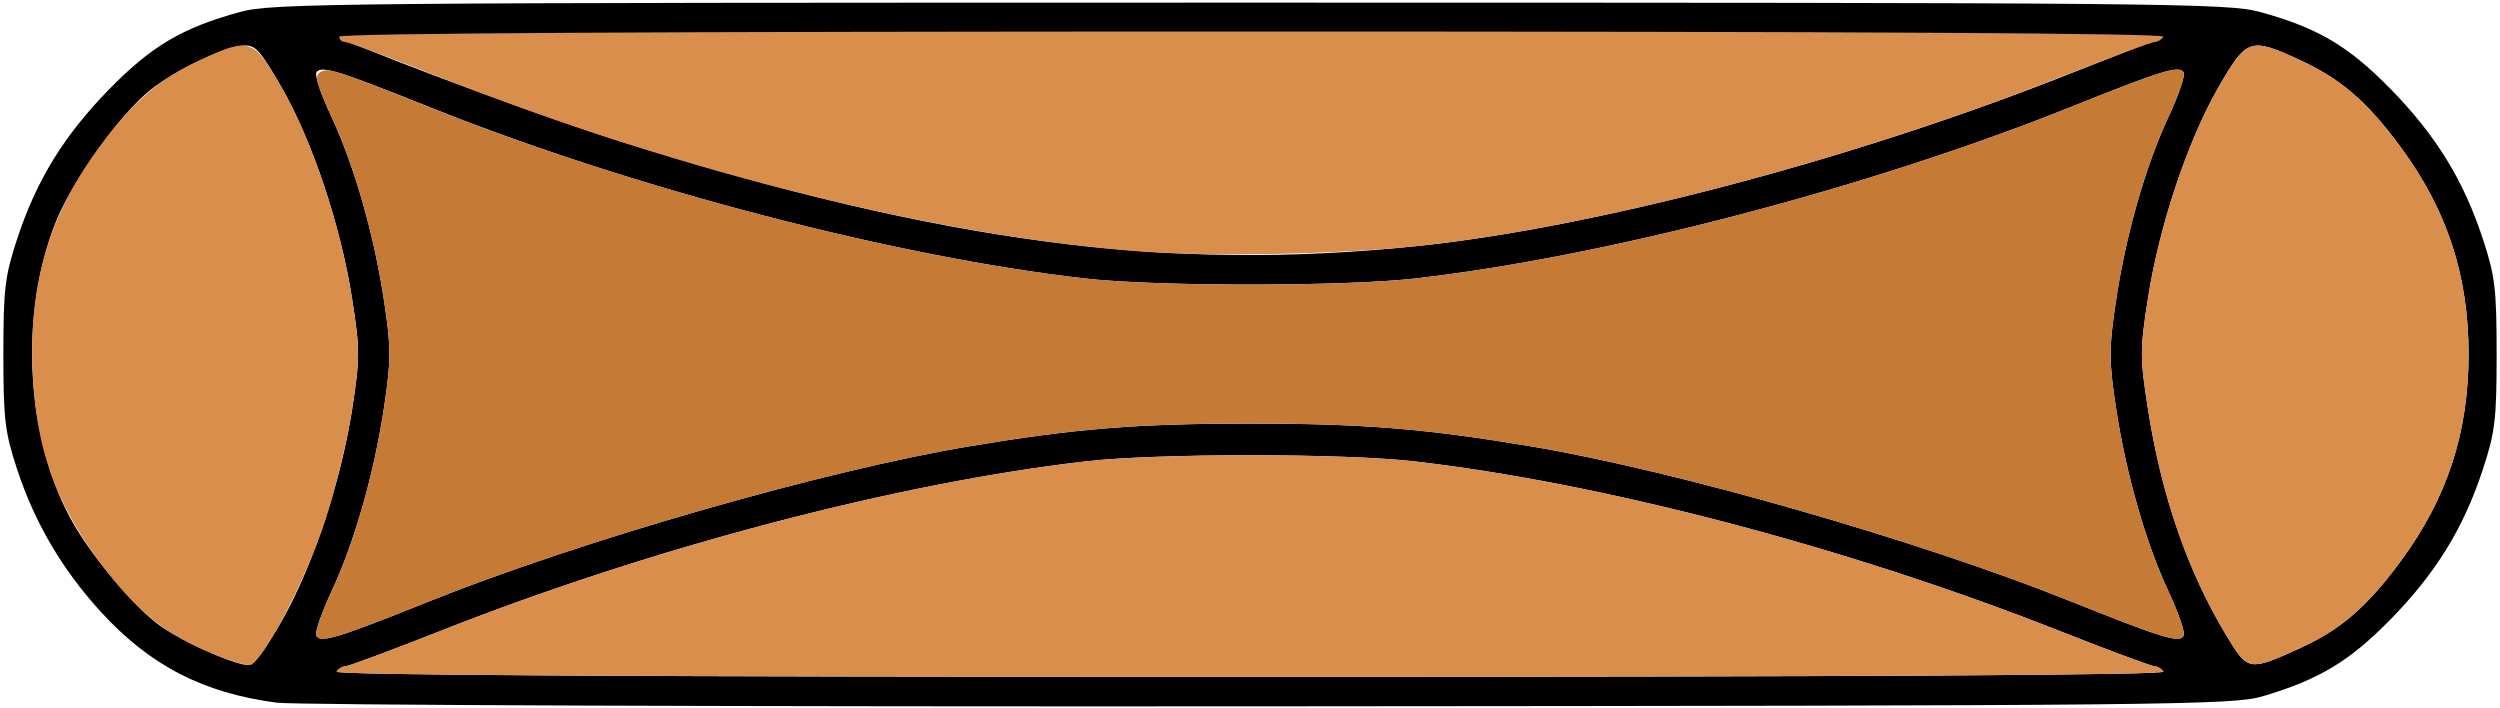 <?xml version="1.0" encoding="UTF-8" standalone="no"?>
<!DOCTYPE svg PUBLIC "-//W3C//DTD SVG 1.1//EN"
"http://www.w3.org/Graphics/SVG/1.1/DTD/svg11.dtd">
<svg width="600px" height="170px"
xmlns="http://www.w3.org/2000/svg" version="1.1">
<g transform="translate(0000, 0000) scale(1, 1)">
<path fill="#000000" stroke="none" d="
M 66.39 168.64
C 48.68 166.30 35.89 159.67 24.09 146.72
C 14.89 136.62 8.32 125.41 4.13 112.70
C 1.18 103.74 0.81 100.70 0.81 85.00
C 0.81 69.30 1.18 66.26 4.13 57.30
C 8.78 43.17 15.38 32.48 26.30 21.32
C 36.41 11.01 43.78 6.66 57.62 2.87
C 65.29 0.76 79.52 0.63 300.00 0.63
C 520.48 0.63 534.71 0.76 542.38 2.87
C 556.22 6.66 563.59 11.01 573.70 21.32
C 584.62 32.48 591.22 43.17 595.87 57.30
C 598.82 66.26 599.19 69.30 599.19 85.00
C 599.19 100.70 598.82 103.74 595.87 112.70
C 591.22 126.83 584.62 137.52 573.70 148.68
C 563.82 158.75 556.62 163.07 543.01 167.12
C 535.94 169.21 521.50 169.36 305.01 169.52
C 178.25 169.62 70.86 169.23 66.39 168.64
M 519.21 161.19
C 518.78 160.49 517.85 159.93 517.15 159.93
C 516.44 159.93 505.90 156.01 493.74 151.21
C 443.26 131.33 384.65 115.94 339.46 110.73
C 322.52 108.77 277.48 108.77 260.54 110.73
C 215.35 115.94 156.74 131.33 106.26 151.21
C 94.10 156.01 83.56 159.93 82.85 159.93
C 82.15 159.93 81.22 160.49 80.79 161.19
C 80.28 162.03 153.67 162.44 300.00 162.44
C 446.33 162.44 519.72 162.03 519.21 161.19
M 67.68 148.92
C 75.07 135.95 81.86 115.50 84.53 98.16
C 86.41 85.88 86.41 83.89 84.51 71.71
C 81.82 54.36 75.01 33.92 67.64 21.08
C 62.38 11.94 61.29 10.73 58.35 10.94
C 53.65 11.30 42.05 16.85 36.01 21.66
C 28.80 27.40 17.27 43.53 13.37 53.34
C 4.36 75.95 6.28 106.45 17.94 126.22
C 22.81 134.49 32.64 146.02 38.25 150.05
C 43.99 154.18 57.36 160.05 60.00 159.60
C 60.96 159.43 64.42 154.62 67.68 148.92
M 552.20 155.46
C 561.81 151.07 568.11 145.61 576.21 134.63
C 587.32 119.55 592.46 103.86 592.46 85.00
C 592.46 66.14 587.32 50.45 576.21 35.37
C 568.07 24.33 561.83 18.95 551.92 14.39
C 539.99 8.89 539.20 9.17 532.36 21.08
C 524.99 33.92 518.18 54.36 515.49 71.71
C 513.58 83.92 513.58 85.84 515.51 98.16
C 518.76 119.00 525.04 137.16 534.38 152.60
C 539.52 161.12 539.72 161.15 552.20 155.46
M 103.34 144.19
C 139.57 129.68 197.85 112.96 232.36 107.16
C 258.03 102.86 272.76 101.66 300.00 101.66
C 327.24 101.66 341.97 102.86 367.64 107.16
C 402.15 112.96 460.43 129.68 496.66 144.19
C 519.16 153.20 522.99 154.37 524.08 152.60
C 524.49 151.92 522.89 147.19 520.51 142.11
C 514.96 130.26 510.19 113.55 507.81 97.66
C 506.13 86.52 506.13 83.70 507.80 72.47
C 510.16 56.53 514.92 39.82 520.51 27.89
C 522.89 22.81 524.49 18.08 524.08 17.40
C 522.99 15.63 519.16 16.80 496.66 25.81
C 448.33 45.16 385.09 61.68 339.46 66.85
C 322.52 68.78 277.48 68.78 260.54 66.85
C 214.91 61.68 151.67 45.16 103.34 25.81
C 80.84 16.80 77.01 15.63 75.92 17.40
C 75.51 18.08 77.11 22.81 79.49 27.89
C 85.04 39.74 89.81 56.45 92.19 72.34
C 93.87 83.48 93.87 86.30 92.20 97.53
C 89.84 113.47 85.08 130.18 79.49 142.11
C 77.11 147.19 75.51 151.92 75.92 152.60
C 77.01 154.37 80.84 153.20 103.34 144.19
M 340.08 59.06
C 382.02 54.69 442.31 38.94 493.53 18.96
C 505.58 14.25 516.58 9.91 517.95 9.29
C 520.76 8.05 363.09 7.37 190.18 7.86
C 124.72 8.06 80.57 8.64 82.05 9.29
C 94.05 14.63 132.35 28.74 149.06 33.99
C 226.41 58.24 280.18 65.31 340.08 59.06"/>
<path fill="#d98e4c" stroke="none" d="
M 80.79 161.19
C 81.22 160.49 82.15 159.93 82.85 159.93
C 83.56 159.93 94.10 156.01 106.26 151.21
C 156.74 131.33 215.35 115.94 260.54 110.73
C 277.48 108.77 322.52 108.77 339.46 110.73
C 384.65 115.94 443.26 131.33 493.74 151.21
C 505.90 156.01 516.44 159.93 517.15 159.93
C 517.85 159.93 518.78 160.49 519.21 161.19
C 519.72 162.03 446.33 162.44 300.00 162.44
C 153.67 162.44 80.28 162.03 80.79 161.19"/>
<path fill="#d98e4c" stroke="none" d="
M 50.78 156.80
C 40.68 152.61 34.35 147.84 27.14 139.01
C 14.62 123.63 9.14 110.13 7.95 91.65
C 6.53 69.41 11.36 52.23 23.79 35.37
C 31.93 24.33 38.17 18.95 48.08 14.39
C 60.01 8.89 60.80 9.17 67.64 21.08
C 75.01 33.92 81.82 54.36 84.51 71.71
C 86.41 83.89 86.41 85.88 84.53 98.16
C 83.40 105.46 80.48 117.54 78.04 124.99
C 73.38 139.17 63.01 159.08 60.00 159.60
C 59.04 159.76 54.89 158.50 50.78 156.80"/>
<path fill="#d98e4c" stroke="none" d="
M 534.38 152.60
C 525.04 137.16 518.76 119.00 515.51 98.16
C 513.58 85.84 513.58 83.92 515.49 71.71
C 518.18 54.36 524.99 33.92 532.36 21.08
C 539.20 9.17 539.99 8.89 551.92 14.39
C 561.83 18.95 568.07 24.33 576.21 35.37
C 587.32 50.45 592.46 66.14 592.46 85.00
C 592.46 103.86 587.32 119.55 576.21 134.63
C 568.11 145.61 561.81 151.07 552.20 155.46
C 539.72 161.15 539.52 161.12 534.38 152.60"/>
<path fill="#d98e4c" stroke="none" d="
M 274.81 60.44
C 227.10 57.12 164.09 41.56 106.26 18.79
C 94.10 13.99 83.52 10.07 82.77 10.07
C 82.03 10.07 81.42 9.51 81.42 8.81
C 81.42 7.98 155.35 7.56 300.70 7.56
C 446.57 7.56 519.72 7.97 519.21 8.81
C 518.78 9.51 517.85 10.07 517.15 10.07
C 516.44 10.07 505.90 13.99 493.74 18.79
C 443.17 38.71 382.32 54.65 340.08 59.06
C 321.38 61.01 291.93 61.63 274.81 60.44"/>
<path fill="#c57a36" stroke="none" d="
M 75.92 152.60
C 75.51 151.92 77.11 147.19 79.49 142.11
C 85.08 130.18 89.84 113.47 92.20 97.53
C 93.87 86.30 93.87 83.48 92.19 72.34
C 89.81 56.41 85.04 39.73 79.45 27.80
C 76.08 20.61 75.44 18.22 76.68 17.44
C 78.75 16.13 79.60 16.40 103.34 25.85
C 152.09 45.27 215.02 61.69 260.54 66.85
C 277.48 68.78 322.52 68.78 339.46 66.85
C 385.09 61.68 448.33 45.16 496.66 25.81
C 519.16 16.80 522.99 15.63 524.08 17.40
C 524.49 18.08 522.89 22.81 520.51 27.89
C 514.92 39.82 510.16 56.53 507.80 72.47
C 506.13 83.70 506.13 86.52 507.81 97.66
C 510.19 113.55 514.96 130.26 520.51 142.11
C 522.89 147.19 524.49 151.92 524.08 152.60
C 522.99 154.37 519.16 153.20 496.66 144.19
C 460.43 129.68 402.15 112.96 367.64 107.16
C 341.97 102.86 327.24 101.66 300.00 101.66
C 272.76 101.66 258.03 102.86 232.36 107.16
C 197.85 112.96 139.57 129.68 103.34 144.19
C 80.84 153.20 77.01 154.37 75.92 152.60"/>
</g>
</svg>
